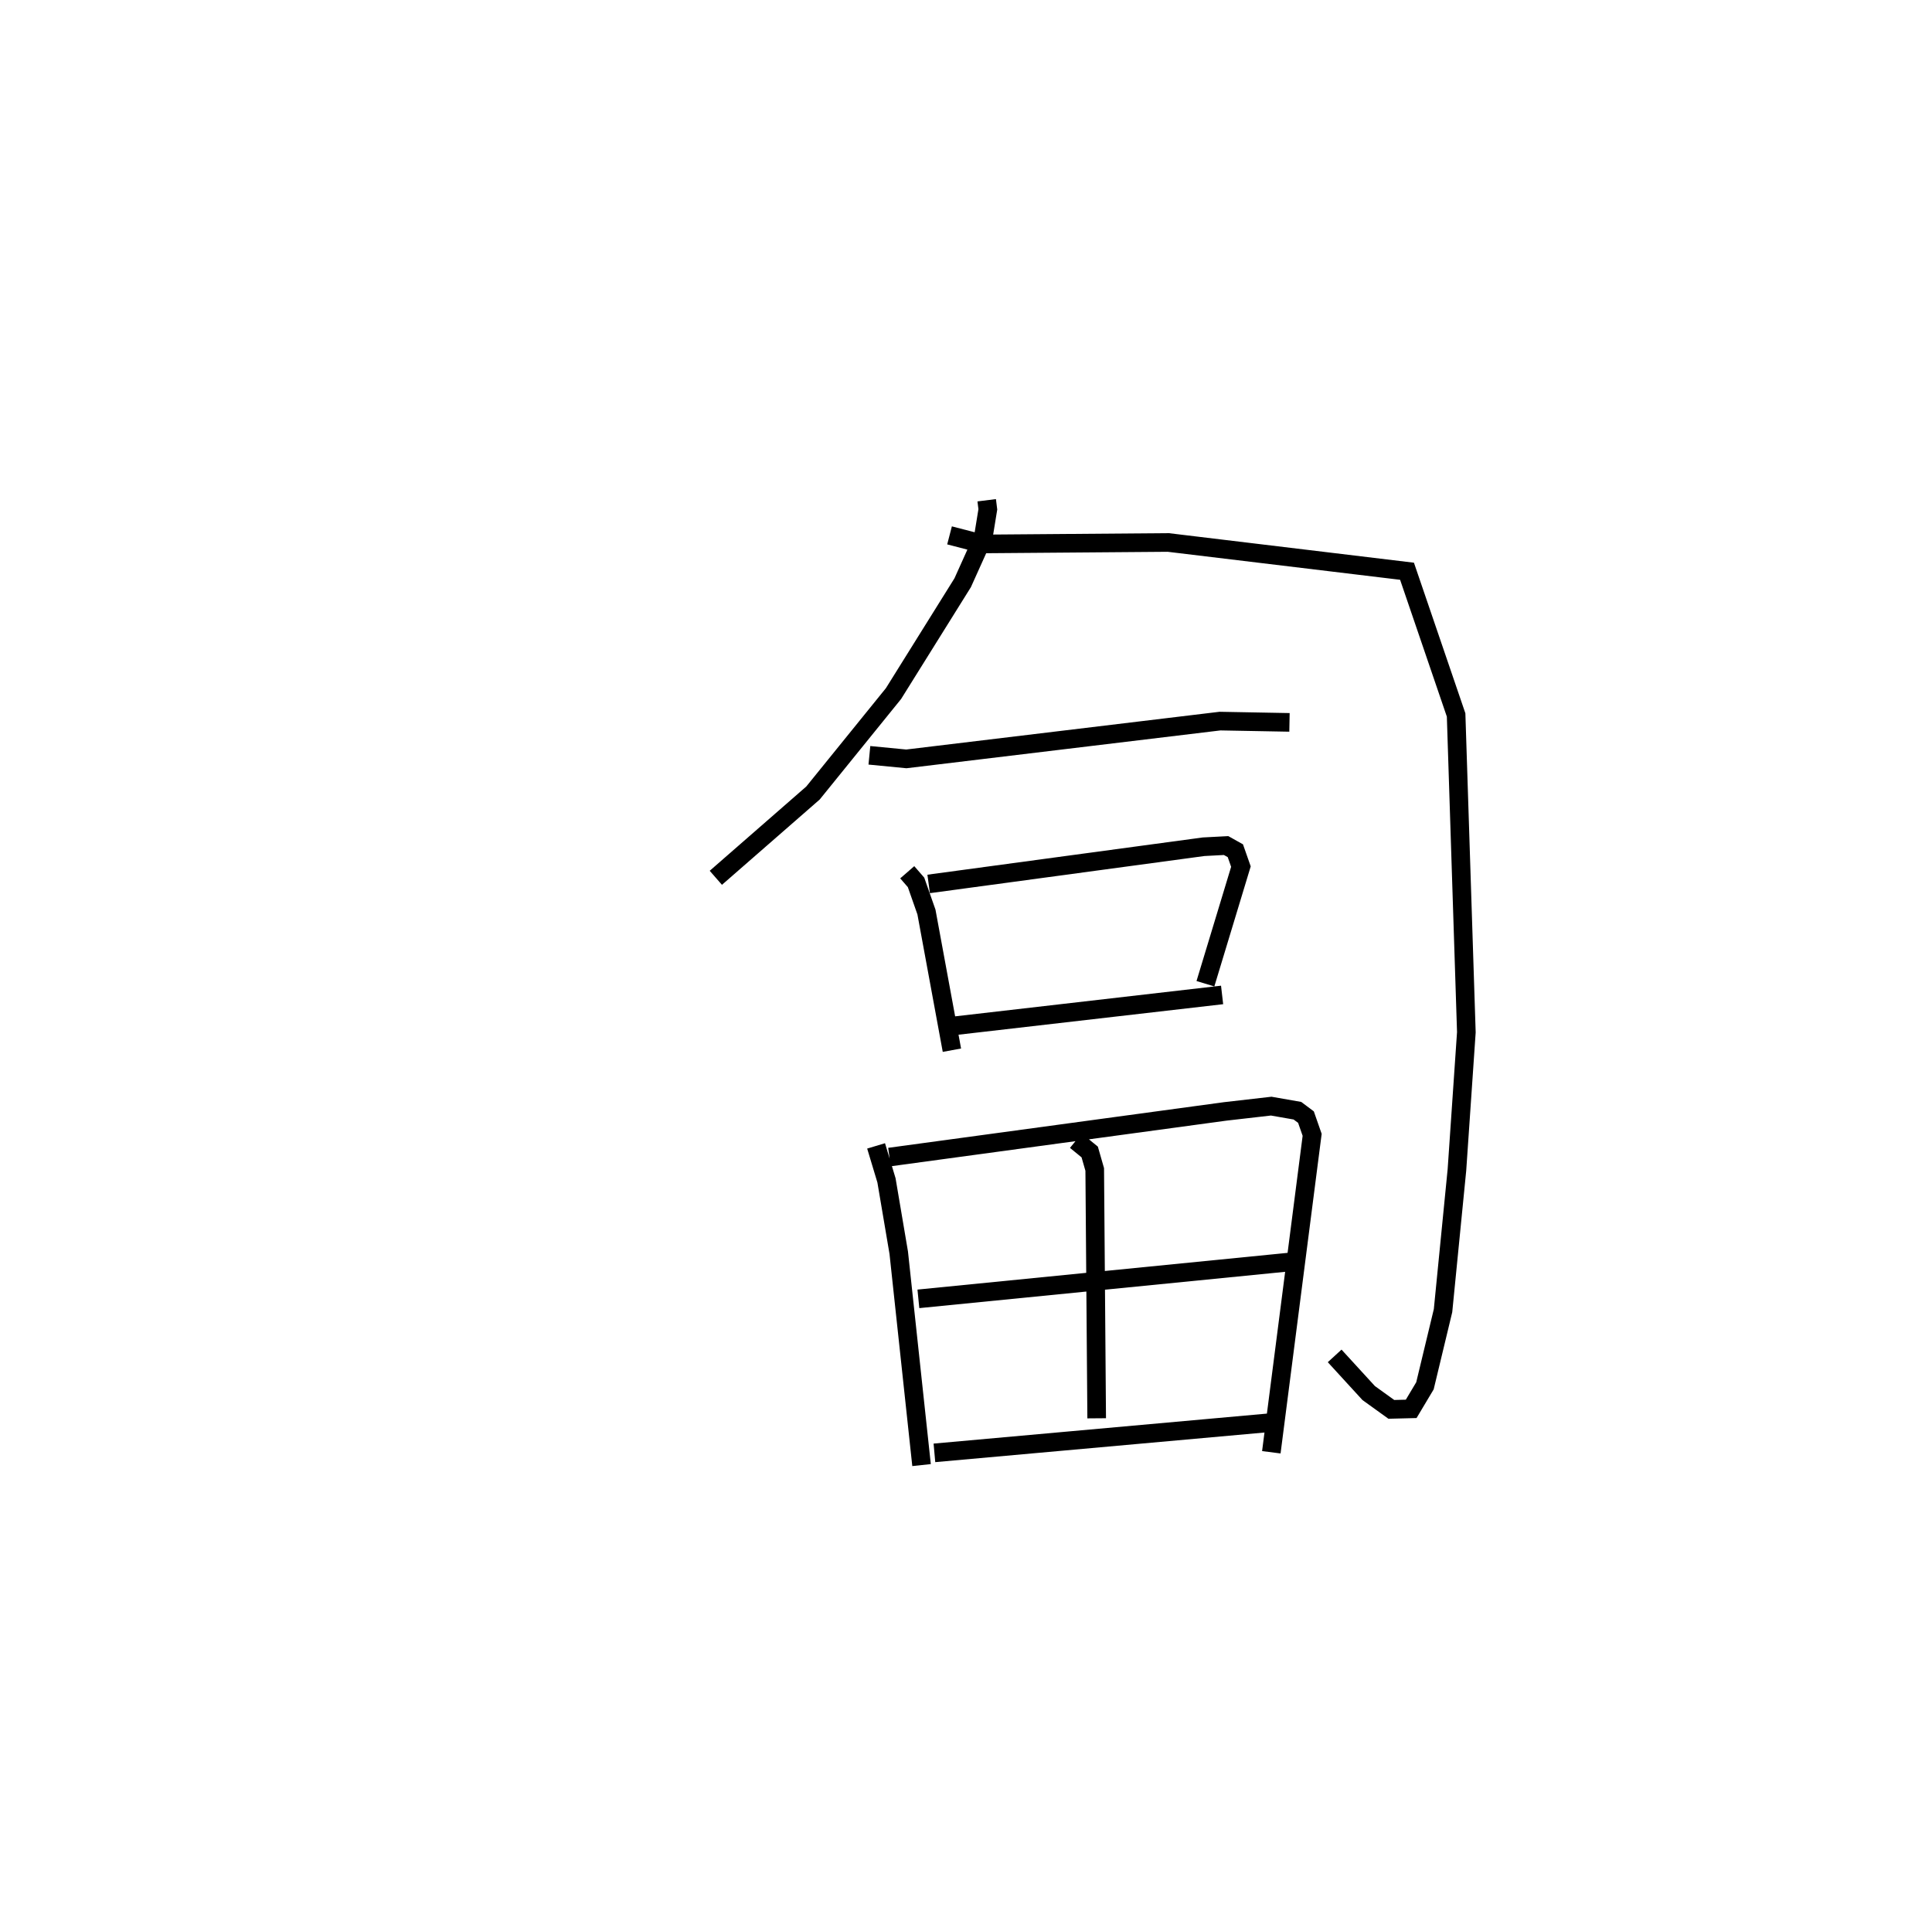 <?xml version="1.0" encoding="utf-8" ?>
<svg baseProfile="full" height="103.672" version="1.1" width="103.733" xmlns="http://www.w3.org/2000/svg" xmlns:ev="http://www.w3.org/2001/xml-events" xmlns:xlink="http://www.w3.org/1999/xlink"><defs /><rect fill="white" height="103.672" width="103.733" x="0" y="0" /><path d="M25,25 m0.0,0.0 m27.978,1.863 l0.061,0.489 -0.24,1.475 l-1.111,2.466 -3.714,5.952 l-4.324,5.34 -5.215,4.552 m12.548,-18.388 l1.775,0.46 9.966,-0.079 l12.822,1.545 2.636,7.718 l0.55,17.037 -0.506,7.393 l-0.746,7.556 -0.971,4.037 l-0.739,1.238 -1.066,0.027 l-1.216,-0.876 -1.827,-1.995 m-24.981,-32.251 l1.984,0.192 16.841,-2.029 l3.73,0.069 m-20.523,8.048 l0.473,0.545 0.558,1.59 l1.367,7.42 m-1.248,-8.928 l14.758,-1.997 1.212,-0.064 l0.497,0.278 0.299,0.852 l-1.906,6.29 m-13.46,2.257 l14.355,-1.655 m-18.578,8.106 l0.558,1.851 0.658,3.884 l1.225,11.405 m-1.724,-16.54 l18.031,-2.452 2.467,-0.283 l1.407,0.246 0.459,0.344 l0.332,0.951 -2.192,17.046 m-10.494,-16.732 l0.743,0.608 0.269,0.938 l0.105,13.362 m-9.573,-6.414 l19.91,-1.976 m-19.049,10.246 l18.149,-1.633 " fill="none" stroke="black" stroke-width="1" /></svg>
